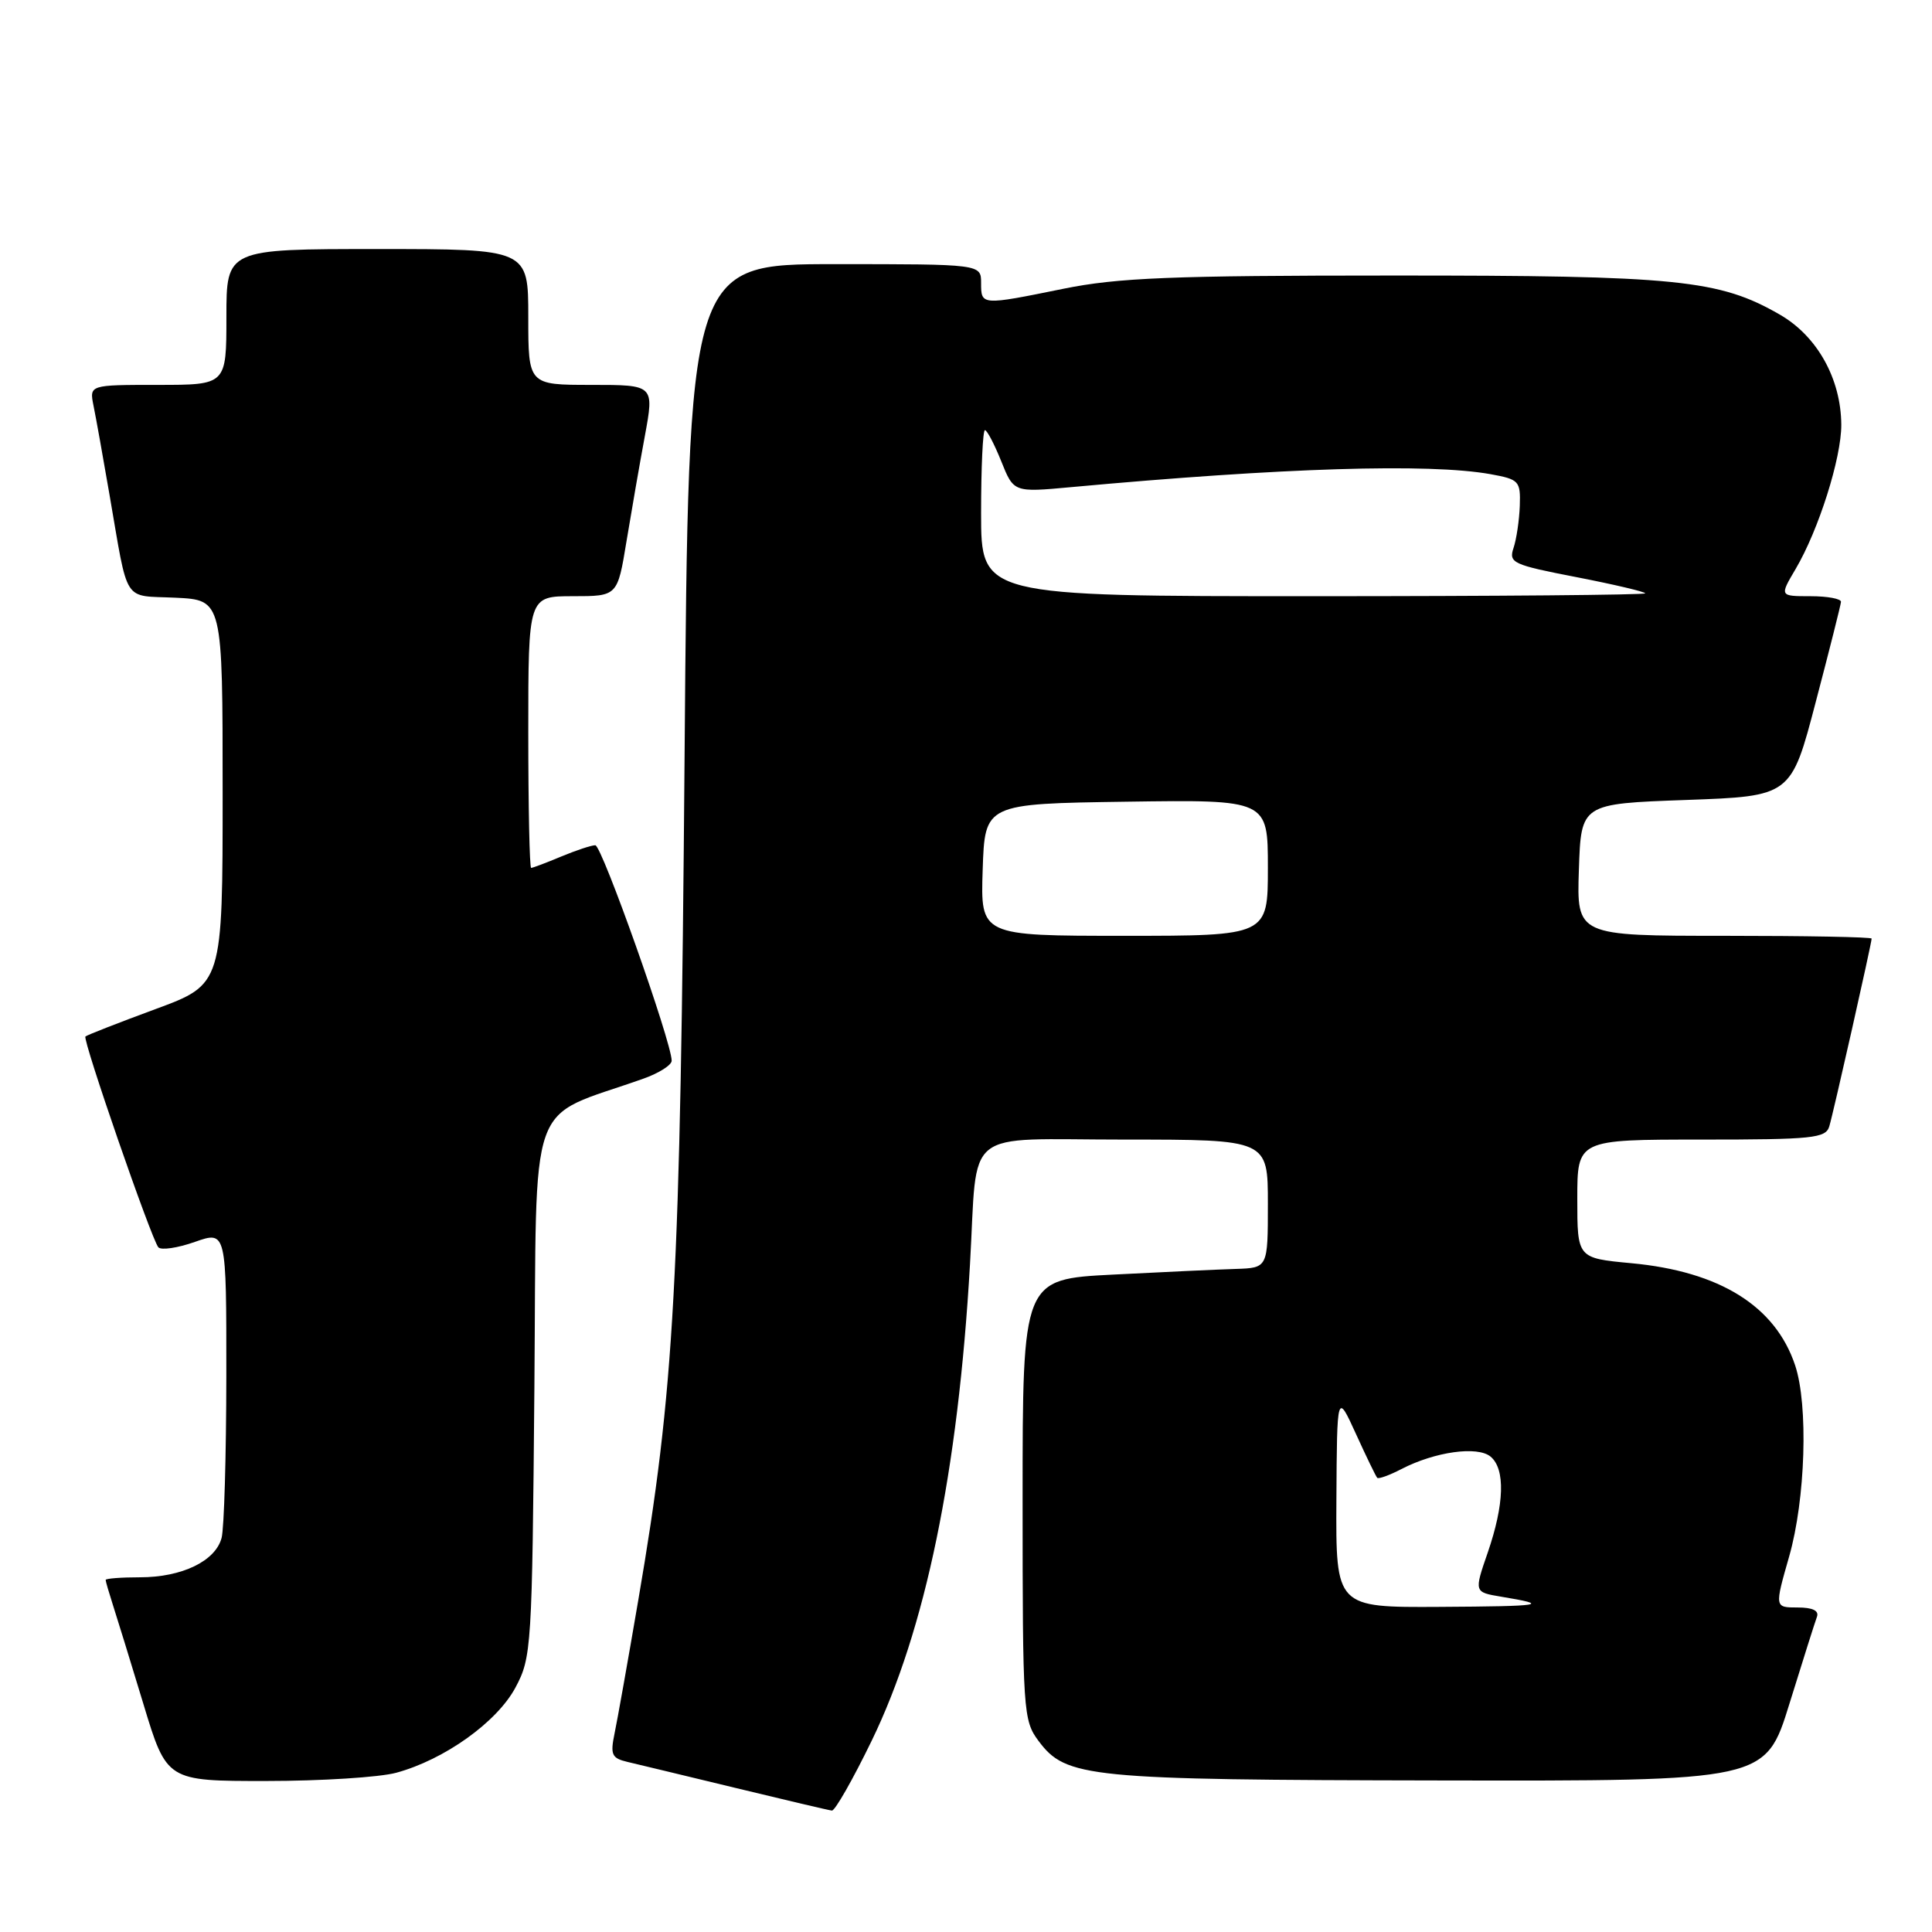 <?xml version="1.0" encoding="UTF-8" standalone="no"?>
<!DOCTYPE svg PUBLIC "-//W3C//DTD SVG 1.1//EN" "http://www.w3.org/Graphics/SVG/1.1/DTD/svg11.dtd" >
<svg xmlns="http://www.w3.org/2000/svg" xmlns:xlink="http://www.w3.org/1999/xlink" version="1.1" viewBox="0 0 256 256">
 <g >
 <path fill="currentColor"
d=" M 115.49 230.68 C 122.62 216.01 126.95 195.06 128.53 167.50 C 129.59 149.12 127.25 151.00 149.05 151.00 C 168.00 151.00 168.00 151.00 168.00 159.50 C 168.00 168.00 168.00 168.00 163.75 168.14 C 161.41 168.21 154.10 168.55 147.50 168.89 C 135.50 169.50 135.50 169.50 135.50 198.68 C 135.50 226.79 135.58 227.96 137.61 230.68 C 141.26 235.57 144.02 235.84 190.72 235.92 C 233.94 236.00 233.94 236.00 237.11 225.75 C 238.86 220.11 240.49 214.94 240.75 214.25 C 241.06 213.42 240.19 213.00 238.18 213.00 C 235.14 213.00 235.14 213.00 237.07 206.25 C 239.24 198.66 239.63 186.19 237.86 180.90 C 235.24 173.06 227.88 168.47 216.15 167.38 C 209.00 166.71 209.00 166.71 209.00 158.86 C 209.00 151.00 209.00 151.00 225.43 151.00 C 240.22 151.00 241.92 150.82 242.39 149.25 C 242.95 147.39 248.00 124.98 248.00 124.37 C 248.00 124.16 239.21 124.00 228.46 124.00 C 208.92 124.00 208.92 124.00 209.21 115.25 C 209.50 106.50 209.50 106.50 223.41 106.00 C 237.33 105.50 237.33 105.50 240.60 93.00 C 242.41 86.12 243.91 80.16 243.94 79.75 C 243.97 79.34 242.16 79.00 239.90 79.00 C 235.80 79.00 235.80 79.00 237.92 75.41 C 240.98 70.23 244.00 60.67 243.98 56.28 C 243.94 50.19 240.79 44.54 235.84 41.69 C 227.81 37.06 222.29 36.50 184.50 36.51 C 155.19 36.51 148.11 36.80 140.92 38.26 C 130.00 40.48 130.00 40.48 130.00 37.50 C 130.00 35.00 130.00 35.00 110.61 35.00 C 91.23 35.00 91.23 35.00 90.71 100.25 C 90.15 170.07 89.38 184.01 84.58 212.00 C 83.22 219.97 81.80 227.94 81.43 229.70 C 80.85 232.50 81.06 232.97 83.13 233.46 C 84.44 233.77 90.90 235.32 97.50 236.92 C 104.10 238.52 109.83 239.87 110.23 239.91 C 110.63 239.96 113.00 235.81 115.49 230.68 Z  M 52.50 234.90 C 58.88 233.17 65.85 228.19 68.30 223.61 C 70.43 219.63 70.51 218.37 70.81 183.80 C 71.15 144.16 69.62 148.48 85.25 142.93 C 87.31 142.20 89.00 141.13 89.00 140.55 C 89.00 138.11 79.75 112.00 78.88 112.00 C 78.36 112.00 76.32 112.68 74.35 113.50 C 72.37 114.33 70.59 115.00 70.38 115.00 C 70.17 115.00 70.00 106.90 70.00 97.00 C 70.00 79.00 70.00 79.00 75.91 79.00 C 81.82 79.00 81.82 79.00 83.01 71.75 C 83.67 67.76 84.76 61.46 85.45 57.75 C 86.69 51.00 86.69 51.00 78.35 51.00 C 70.00 51.00 70.00 51.00 70.00 42.00 C 70.00 33.00 70.00 33.00 50.00 33.00 C 30.00 33.00 30.00 33.00 30.00 42.00 C 30.00 51.00 30.00 51.00 20.92 51.00 C 11.84 51.00 11.84 51.00 12.39 53.75 C 12.70 55.26 13.65 60.55 14.50 65.50 C 17.06 80.27 16.17 78.86 23.26 79.20 C 29.50 79.50 29.50 79.50 29.50 104.96 C 29.50 130.43 29.50 130.43 20.58 133.72 C 15.67 135.53 11.51 137.16 11.32 137.34 C 10.91 137.75 20.06 164.19 20.98 165.27 C 21.34 165.69 23.52 165.37 25.82 164.56 C 30.00 163.09 30.00 163.09 29.99 182.29 C 29.98 192.86 29.70 202.53 29.36 203.79 C 28.54 206.86 24.10 209.00 18.55 209.00 C 16.05 209.00 14.00 209.16 14.00 209.35 C 14.00 209.54 14.43 211.01 14.94 212.60 C 15.46 214.20 17.28 220.11 18.99 225.75 C 22.09 236.00 22.09 236.00 35.29 235.99 C 42.56 235.99 50.30 235.50 52.50 234.90 Z  M 177.08 198.75 C 177.16 184.50 177.16 184.50 179.67 190.00 C 181.05 193.03 182.32 195.65 182.49 195.82 C 182.67 196.00 184.11 195.48 185.69 194.66 C 190.13 192.36 195.78 191.57 197.51 193.01 C 199.48 194.65 199.34 199.32 197.13 205.73 C 195.32 210.97 195.32 210.97 198.91 211.57 C 205.56 212.67 204.55 212.84 190.75 212.92 C 177.00 213.00 177.00 213.00 177.08 198.75 Z  M 130.21 115.25 C 130.50 106.50 130.50 106.50 149.25 106.23 C 168.00 105.96 168.00 105.96 168.00 114.98 C 168.00 124.00 168.00 124.00 148.96 124.00 C 129.92 124.00 129.92 124.00 130.21 115.25 Z  M 130.00 68.00 C 130.00 61.95 130.23 57.00 130.51 57.00 C 130.79 57.00 131.76 58.86 132.67 61.12 C 134.32 65.25 134.32 65.25 141.91 64.55 C 169.98 61.97 189.35 61.37 197.50 62.83 C 201.29 63.52 201.49 63.73 201.38 67.03 C 201.31 68.94 200.94 71.45 200.55 72.61 C 199.89 74.58 200.44 74.84 208.92 76.48 C 213.91 77.45 218.00 78.42 218.00 78.62 C 218.00 78.83 198.20 79.00 174.00 79.00 C 130.00 79.00 130.00 79.00 130.00 68.00 Z "/>
</g>
</svg>